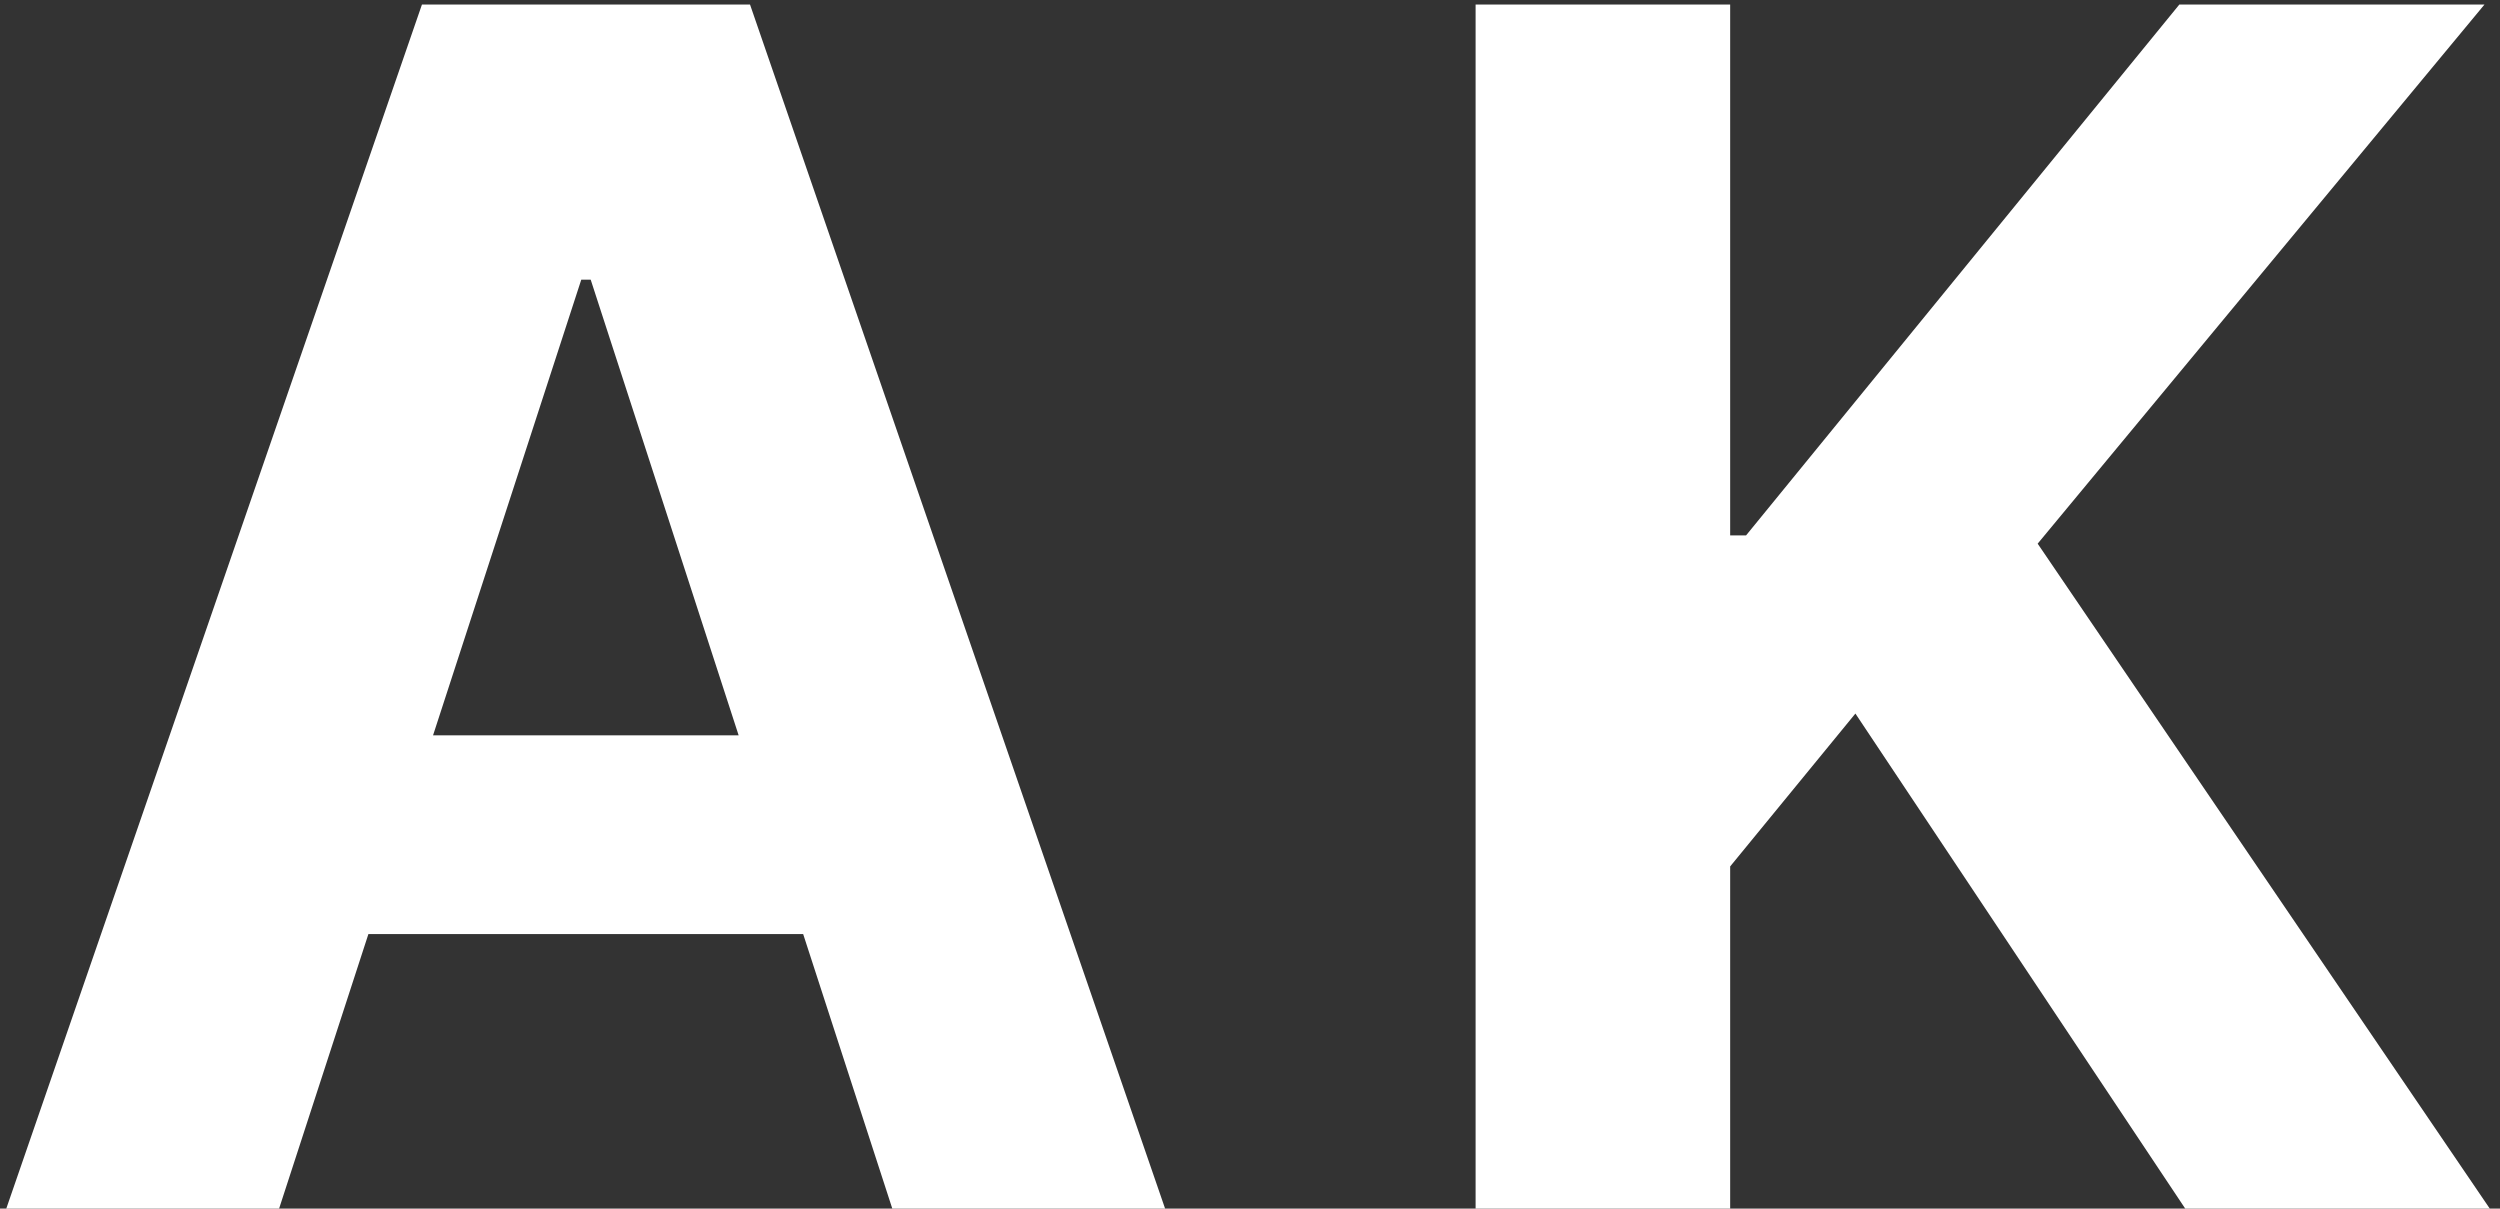 <svg width="151" height="73" viewBox="0 0 151 73" fill="none" xmlns="http://www.w3.org/2000/svg">
<rect x="0" y="0" width="151" height="73" fill="#333333" stroke="none"/>
<path d="M16.857 73H0.379L25.486 0.273H45.301L70.372 73H53.895L35.678 16.892H35.109L16.857 73ZM15.827 44.413H54.747V56.416H15.827V44.413ZM89.126 73V0.273H104.502V32.34H105.461L131.633 0.273H150.063L123.075 32.837L150.383 73H131.988L112.066 43.099L104.502 52.332V73H89.126Z" fill="white"/>
</svg>
